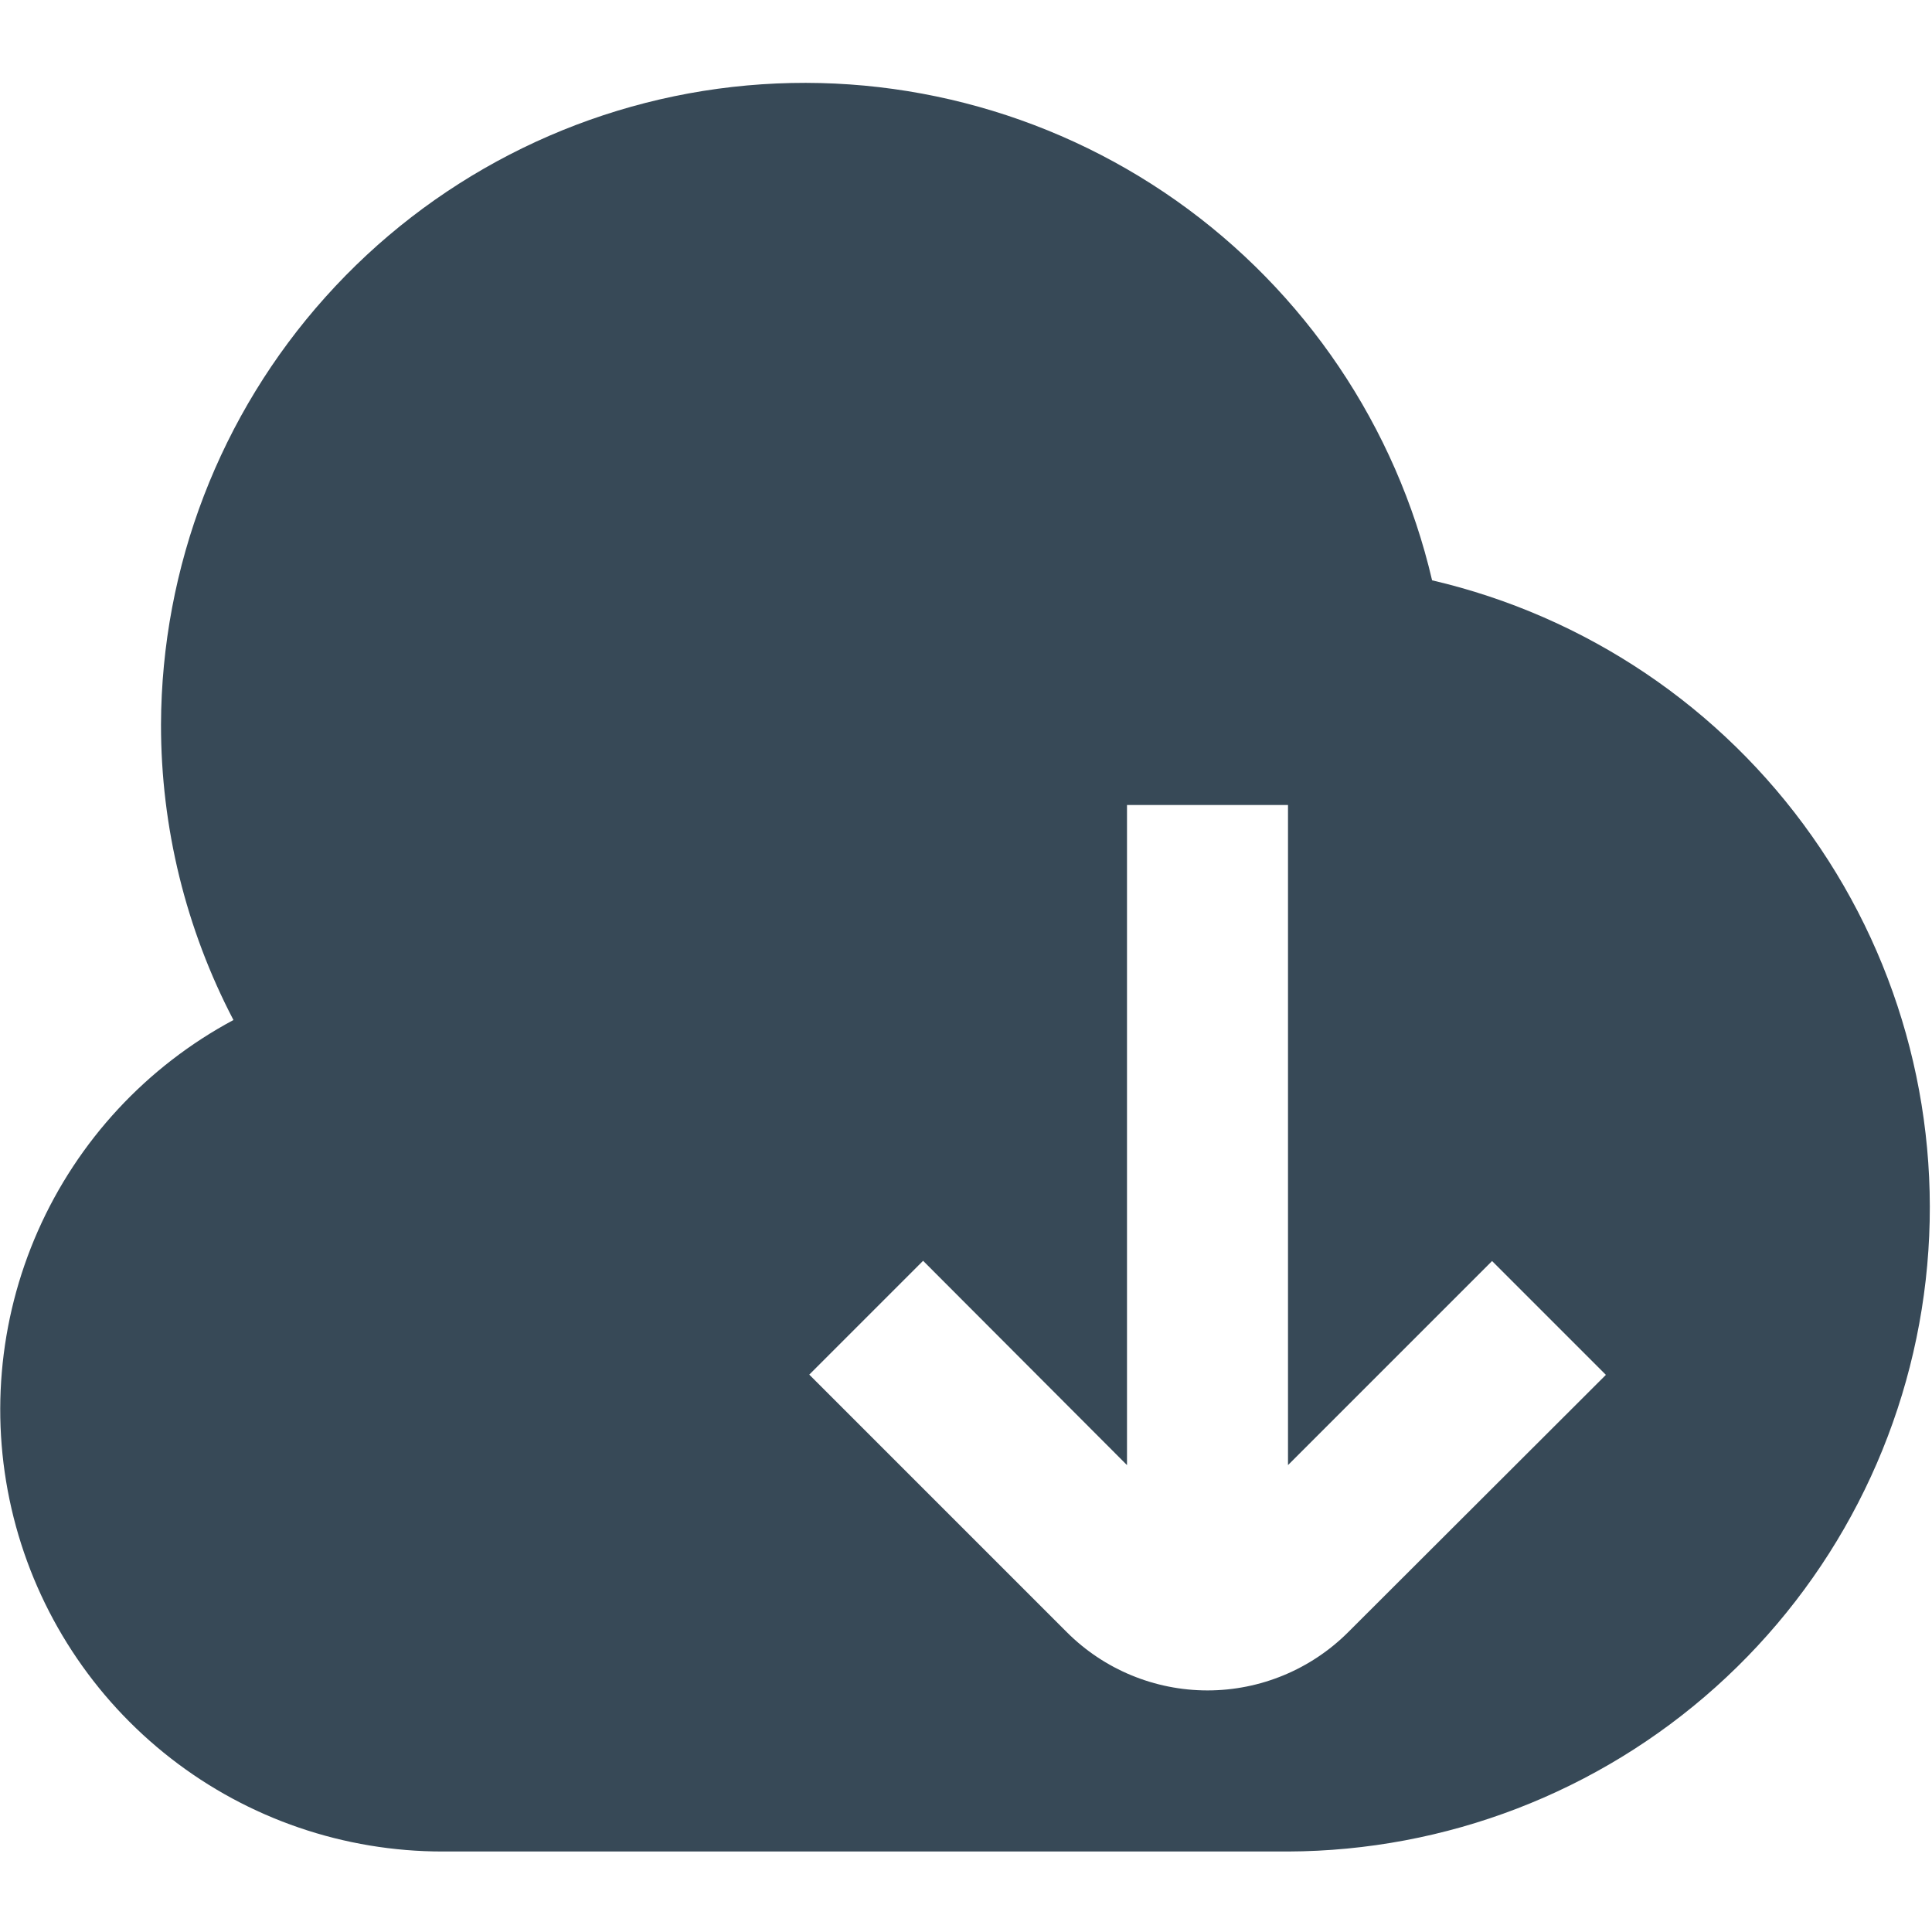 <svg width="24" height="24" viewBox="0 0 24 24" fill="none" xmlns="http://www.w3.org/2000/svg">
<path d="M17.79 7.209C17.344 5.3 16.212 3.621 14.61 2.491C13.008 1.362 11.046 0.86 9.098 1.08C7.15 1.301 5.351 2.23 4.043 3.69C2.734 5.15 2.007 7.039 2 9C1.999 10.278 2.308 11.538 2.9 12.671C1.821 13.249 0.966 14.171 0.471 15.291C-0.023 16.41 -0.13 17.663 0.169 18.85C0.468 20.037 1.155 21.09 2.121 21.842C3.086 22.594 4.276 23.001 5.5 23H16C17.961 22.993 19.851 22.267 21.312 20.958C22.773 19.649 23.701 17.85 23.922 15.901C24.143 13.952 23.641 11.99 22.51 10.388C21.38 8.785 19.7 7.654 17.79 7.209ZM16.747 20.276C16.283 20.739 15.655 20.999 15 20.999C14.345 20.999 13.716 20.739 13.253 20.276L10.053 17.076L11.467 15.662L14 18.2V10H16V18.2L18.535 15.665L19.949 17.079L16.747 20.276Z" fill="#374957"/>
</svg>
